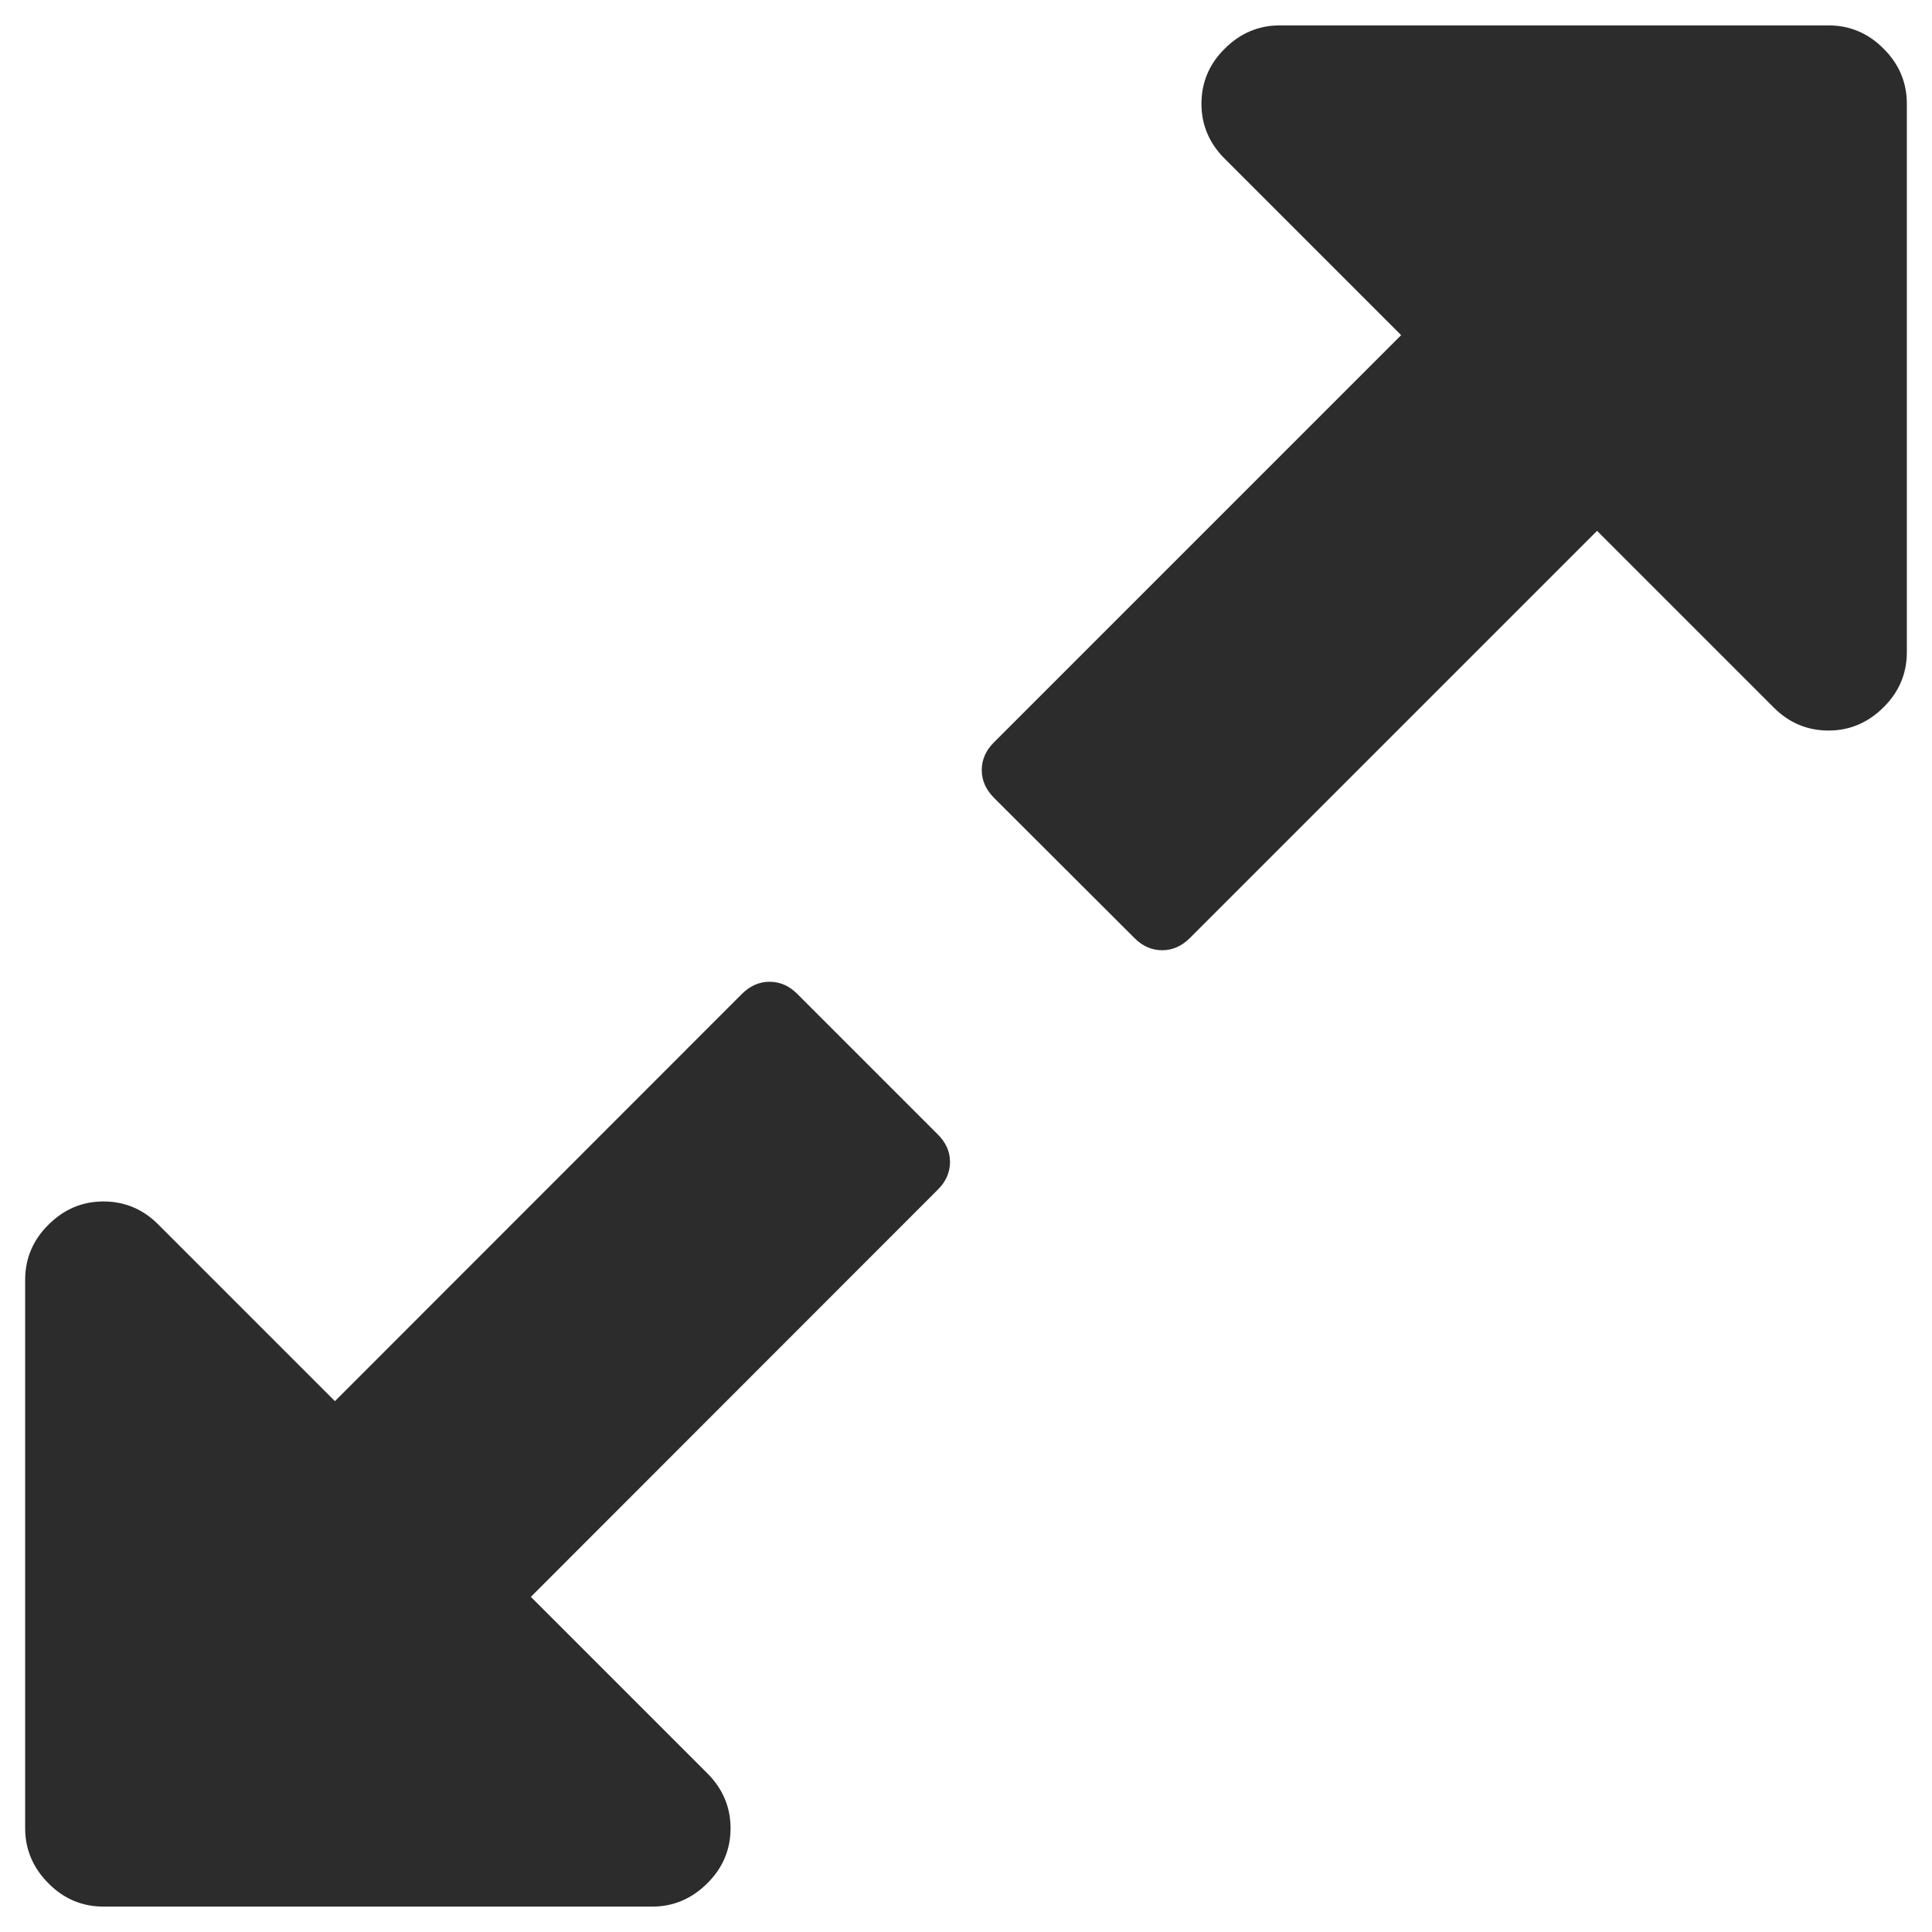 <?xml version="1.0" standalone="no"?><!DOCTYPE svg PUBLIC "-//W3C//DTD SVG 1.1//EN" "http://www.w3.org/Graphics/SVG/1.1/DTD/svg11.dtd"><svg class="icon" width="200px" height="200.00px" viewBox="0 0 1024 1024" version="1.1" xmlns="http://www.w3.org/2000/svg"><path fill="#2c2c2c" d="M503.523 615.848c0 5.61-2.244 10.597-6.607 14.835L281.366 846.357l93.5 93.5c8.228 8.228 12.342 17.952 12.342 29.172 0 11.22-4.114 21.069-12.342 29.172-8.228 8.228-18.077 12.342-29.172 12.342H54.846c-11.22 0-21.069-4.114-29.172-12.342-8.228-8.228-12.342-18.077-12.342-29.172V678.306c0-11.22 4.114-21.069 12.342-29.172 8.228-8.228 17.952-12.342 29.172-12.342 11.22 0 21.069 4.114 29.172 12.342l93.5 93.5 215.549-215.674c4.363-4.363 9.225-6.607 14.835-6.607s10.597 2.244 14.835 6.607l74.052 74.052c4.488 4.363 6.732 9.225 6.732 14.835z m507.146-561.002v290.848c0 11.22-4.114 21.069-12.342 29.172-8.228 8.228-18.077 12.342-29.172 12.342-11.22 0-21.069-4.114-29.172-12.342l-93.5-93.5-215.674 215.674c-4.363 4.363-9.225 6.607-14.835 6.607s-10.597-2.244-14.835-6.607L526.96 422.988c-4.363-4.363-6.607-9.225-6.607-14.835s2.244-10.597 6.607-14.835l215.674-215.674-93.5-93.5c-8.228-8.228-12.342-17.952-12.342-29.172 0-11.22 4.114-21.069 12.342-29.172 8.228-8.228 17.952-12.342 29.172-12.342h290.848c11.22 0 21.069 4.114 29.172 12.342 8.103 7.979 12.342 17.827 12.342 29.047z" /></svg>